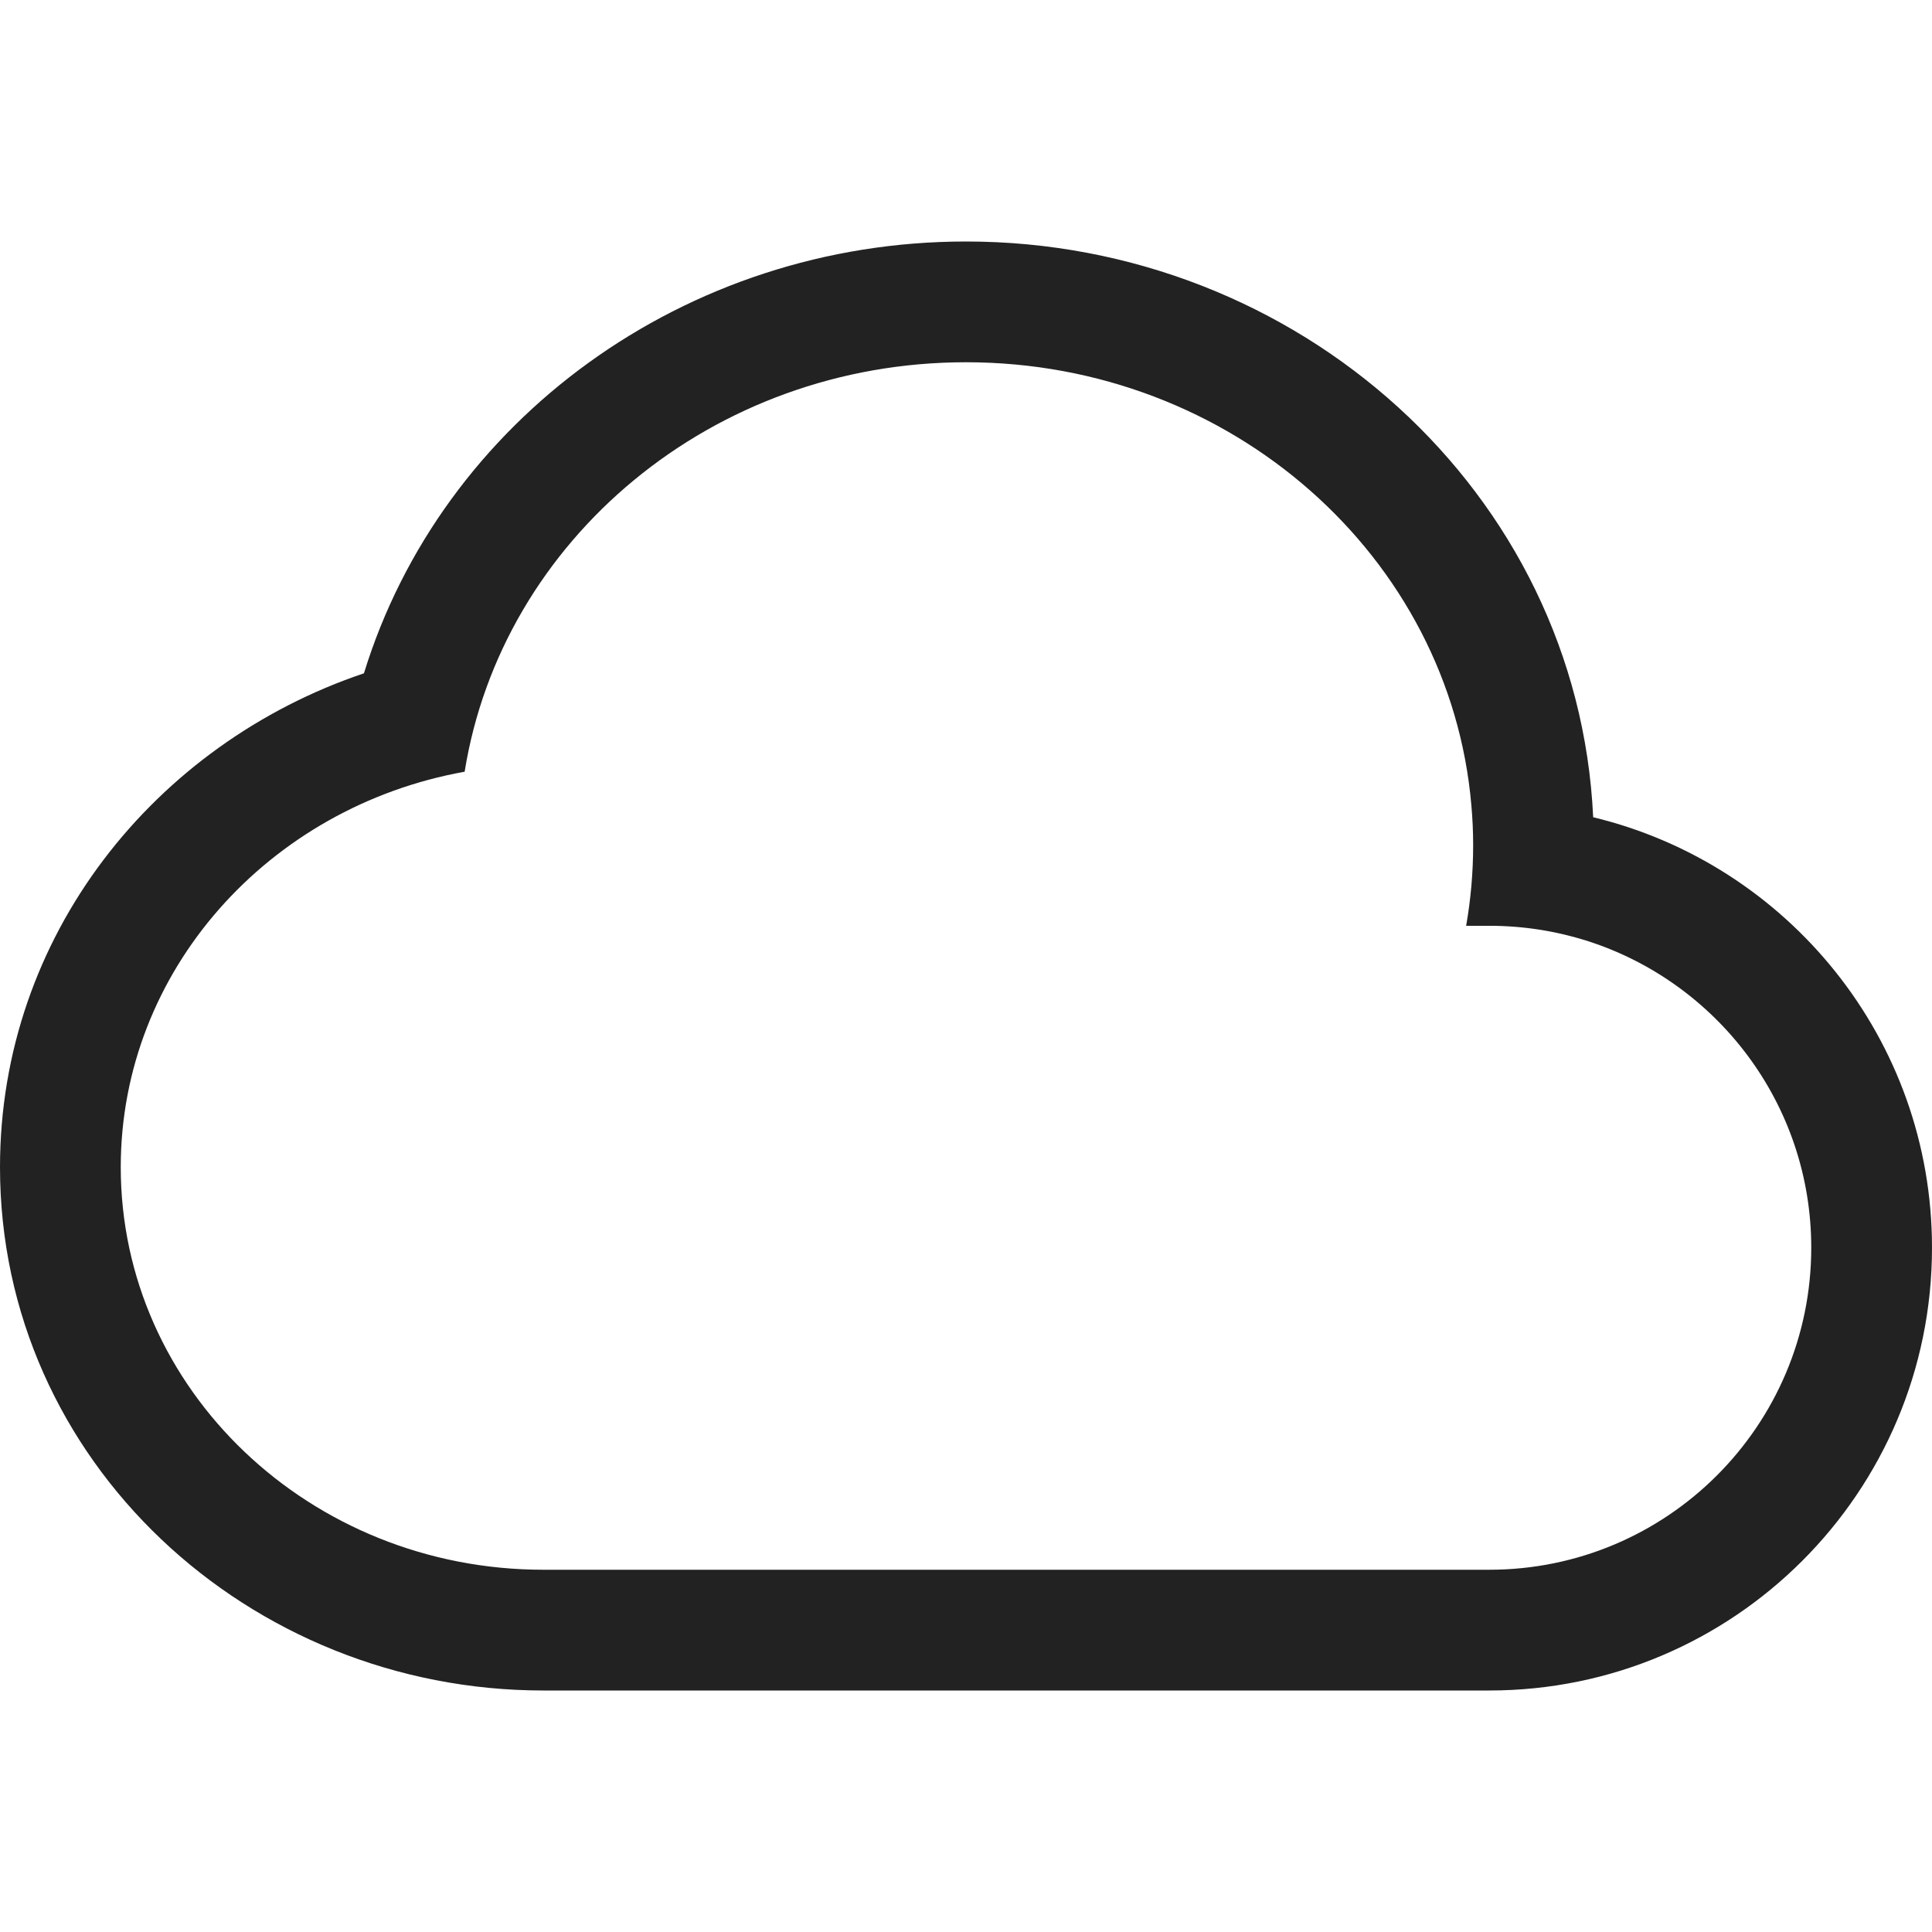 <svg width="16" height="16" viewBox="0 0 16 16" fill="none" xmlns="http://www.w3.org/2000/svg">
<path fill-rule="evenodd" clip-rule="evenodd" d="M12.142 7.667H12.333C12.613 7.667 12.882 7.71 13.135 7.789C14.216 8.13 15 9.14 15 10.333C15 11.806 13.806 13 12.333 13H4.5C2.567 13 1 11.507 1 9.666C1 8.038 2.227 6.682 3.848 6.391C4.156 4.471 5.898 3 8 3C10.201 3 12.008 4.614 12.185 6.667C12.195 6.777 12.2 6.888 12.2 7C12.2 7.227 12.18 7.45 12.142 7.667ZM3.014 5.576C1.282 6.16 0 7.747 0 9.666C0 12.105 2.061 14 4.5 14H12.333C14.358 14 16 12.358 16 10.333C16 8.605 14.804 7.156 13.194 6.768C13.068 4.073 10.747 2 8 2C5.672 2 3.658 3.483 3.014 5.576Z" fill="#222222"/>
</svg>
